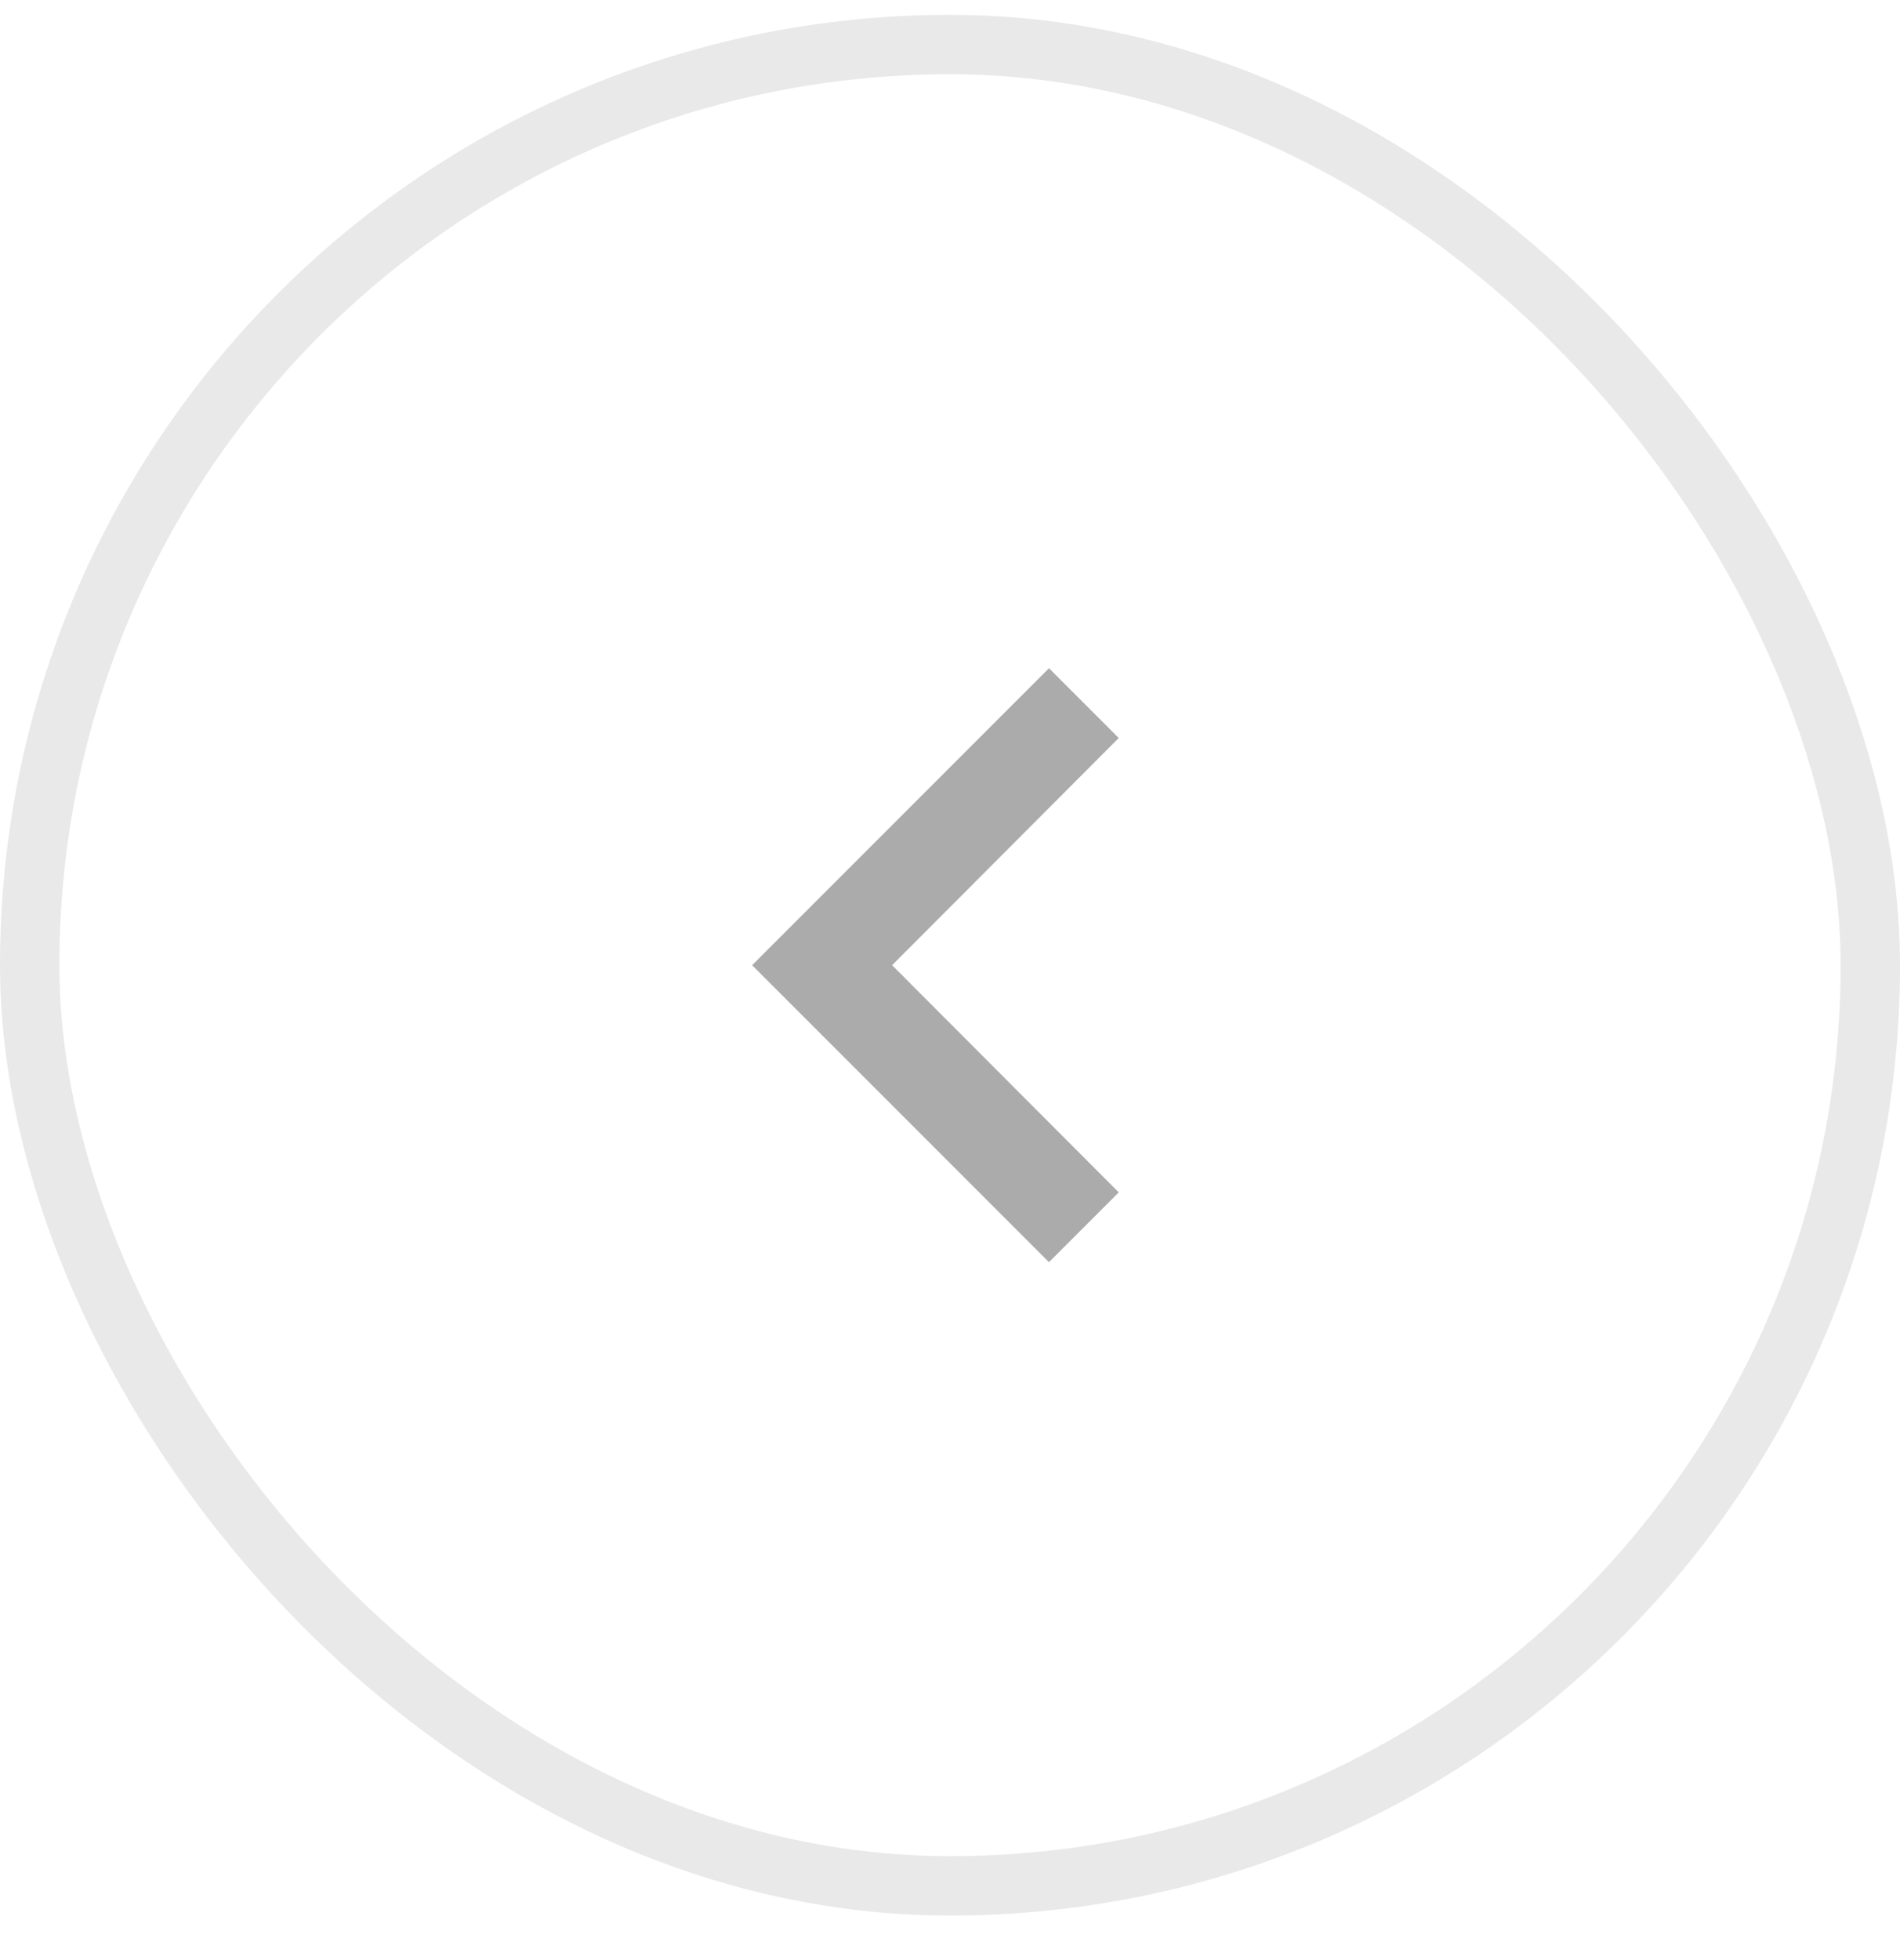<svg width="32" height="33" viewBox="0 0 32 33" fill="none" xmlns="http://www.w3.org/2000/svg">
<g opacity="0.38">
<rect x="0.5" y="0.75" width="31" height="31" rx="15.5" stroke="black" stroke-opacity="0.23"/>
<path d="M18.842 12.425L17.667 11.25L12.667 16.25L17.667 21.25L18.842 20.075L15.025 16.25L18.842 12.425Z" fill="black" fill-opacity="0.87"/>
</g>
</svg>
